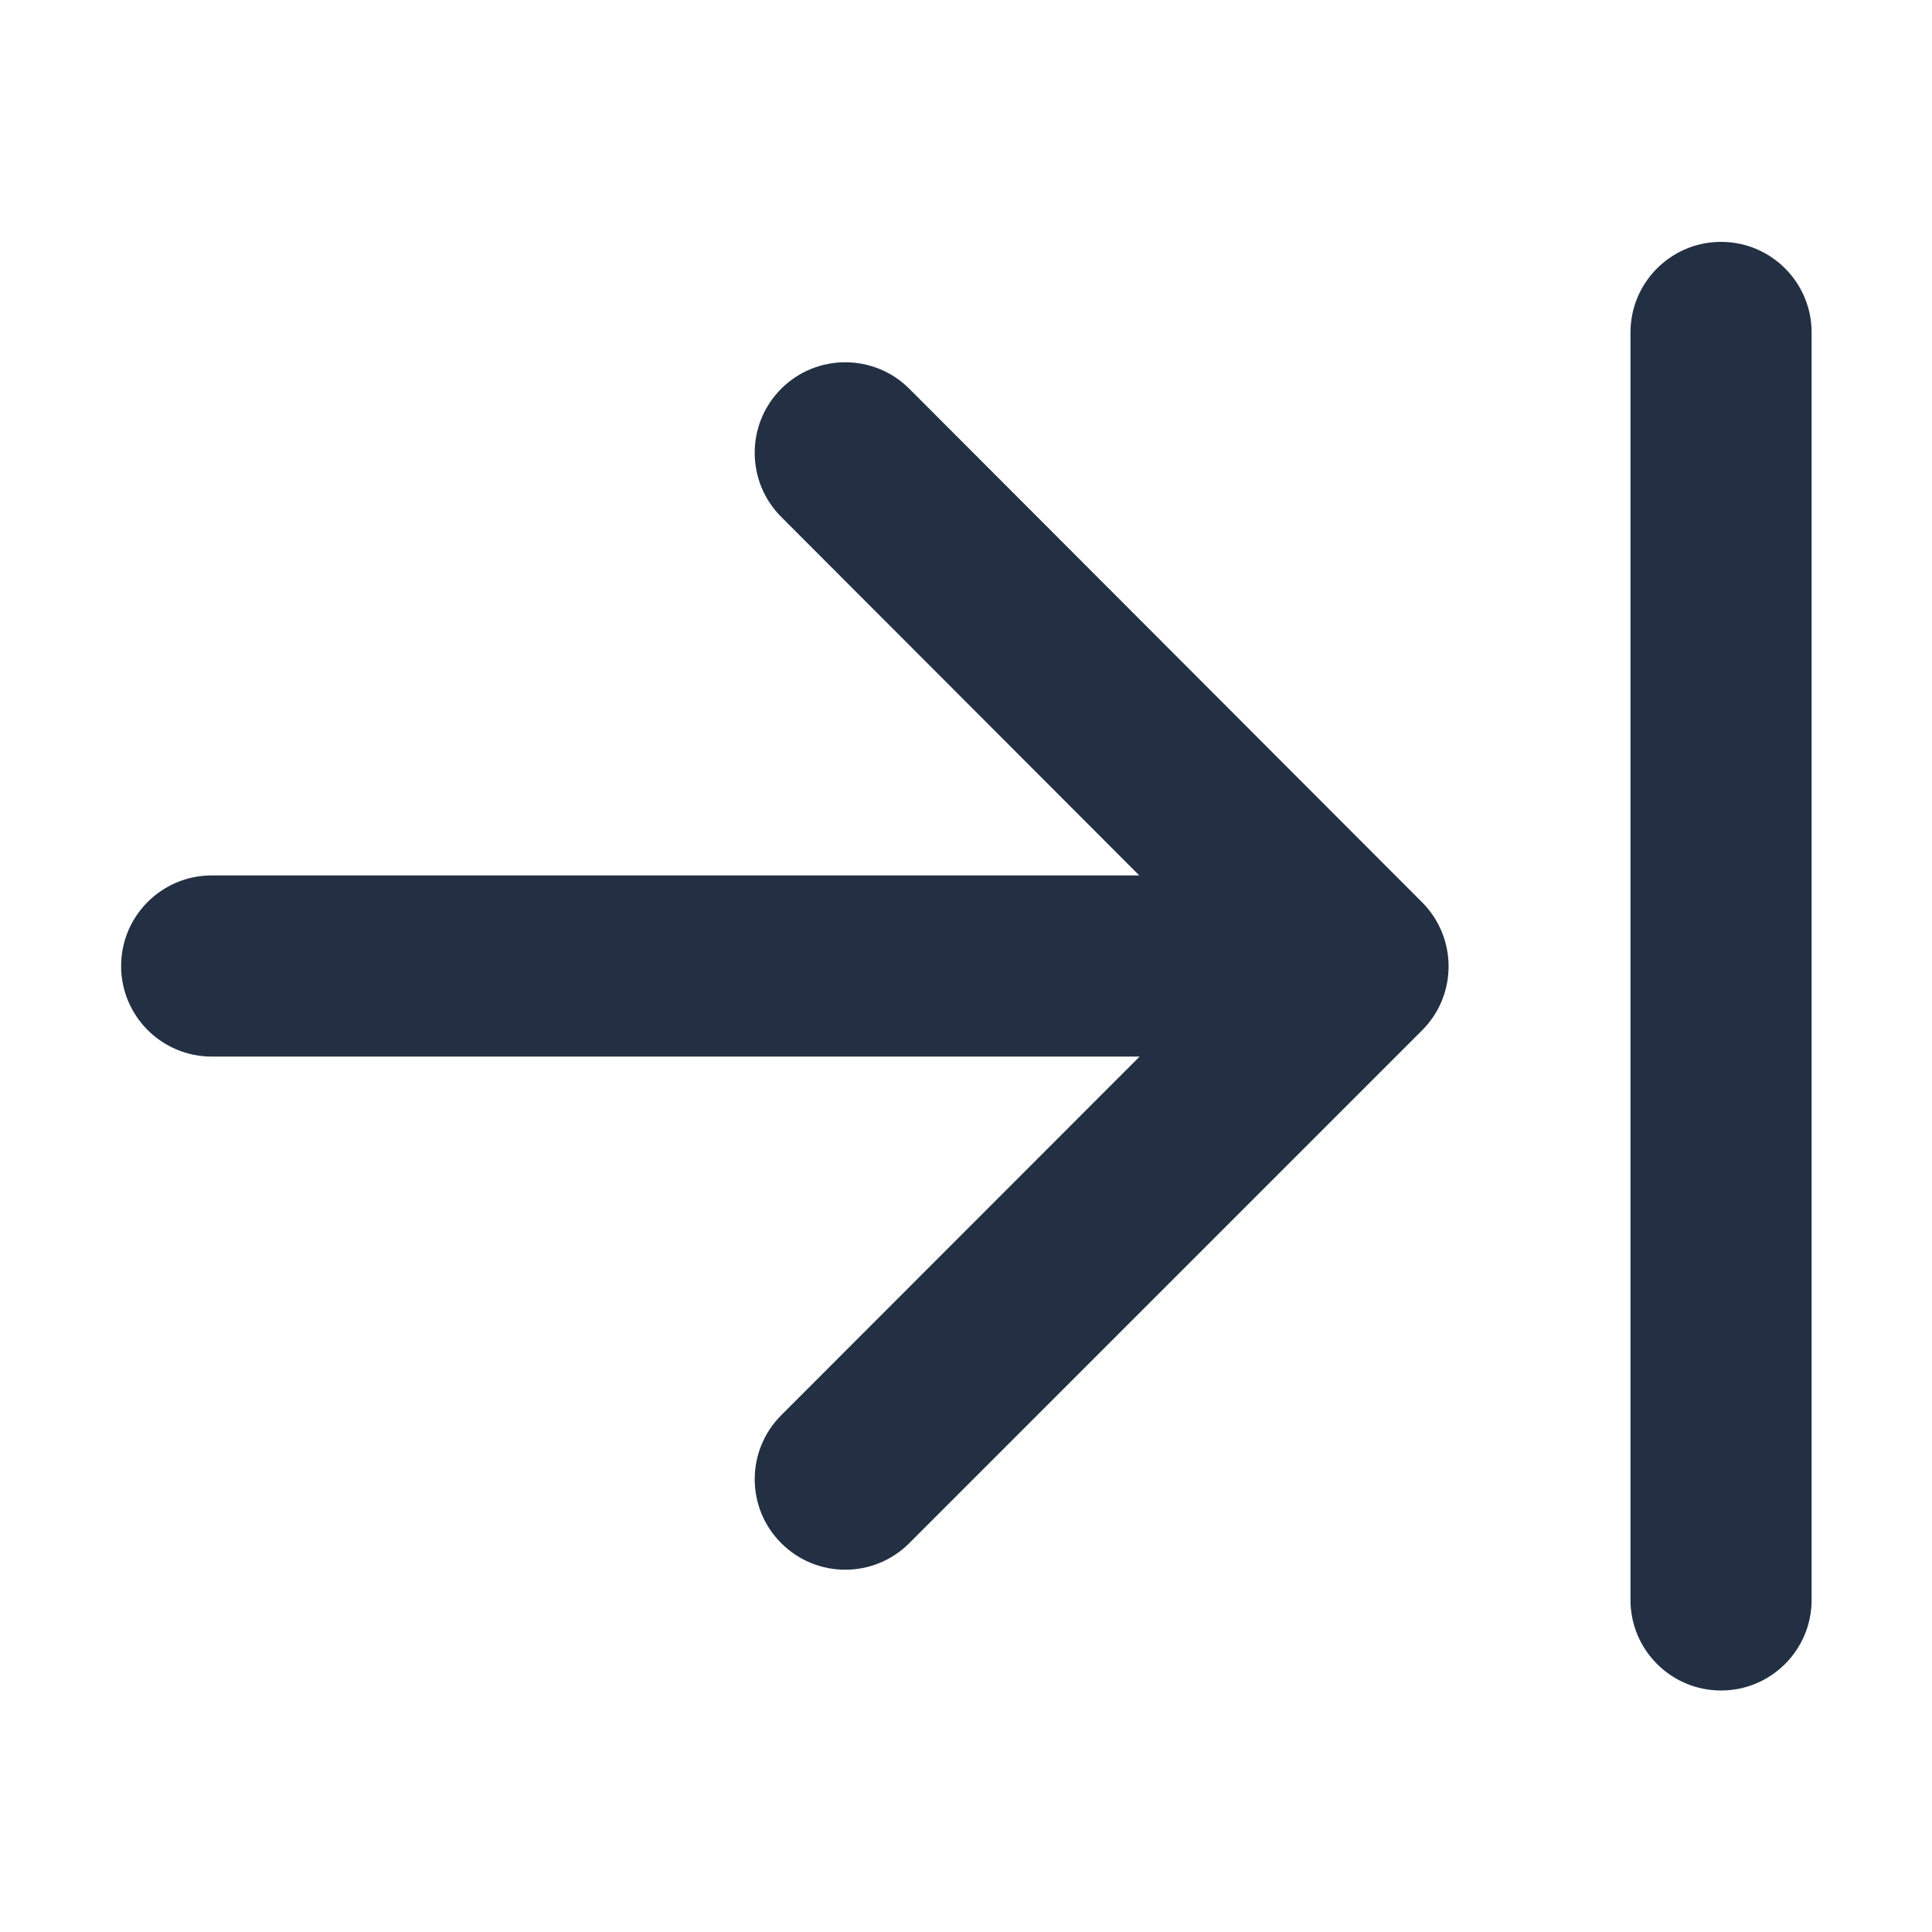 <svg width="16" height="16" viewBox="0 0 16 16" fill="none" xmlns="http://www.w3.org/2000/svg">
<path fill-rule="evenodd" clip-rule="evenodd" d="M15.003 2.753C15.003 2.339 14.667 2.003 14.253 2.003C13.839 2.003 13.503 2.339 13.503 2.753L13.503 13.25C13.503 13.664 13.839 14 14.253 14C14.667 14 15.003 13.664 15.003 13.25L15.003 2.753ZM1.753 8.75C1.339 8.75 1.003 8.414 1.003 8C1.003 7.586 1.339 7.25 1.753 7.25H9.435L6.469 4.28C6.177 3.987 6.177 3.512 6.47 3.219C6.763 2.927 7.238 2.927 7.531 3.22L11.776 7.471C11.789 7.484 11.802 7.498 11.814 7.512C12.069 7.807 12.057 8.253 11.777 8.533L7.53 12.78C7.237 13.073 6.763 13.073 6.47 12.78C6.177 12.488 6.177 12.013 6.47 11.72L9.438 8.75H1.753Z" fill="#233043"/>
</svg>
